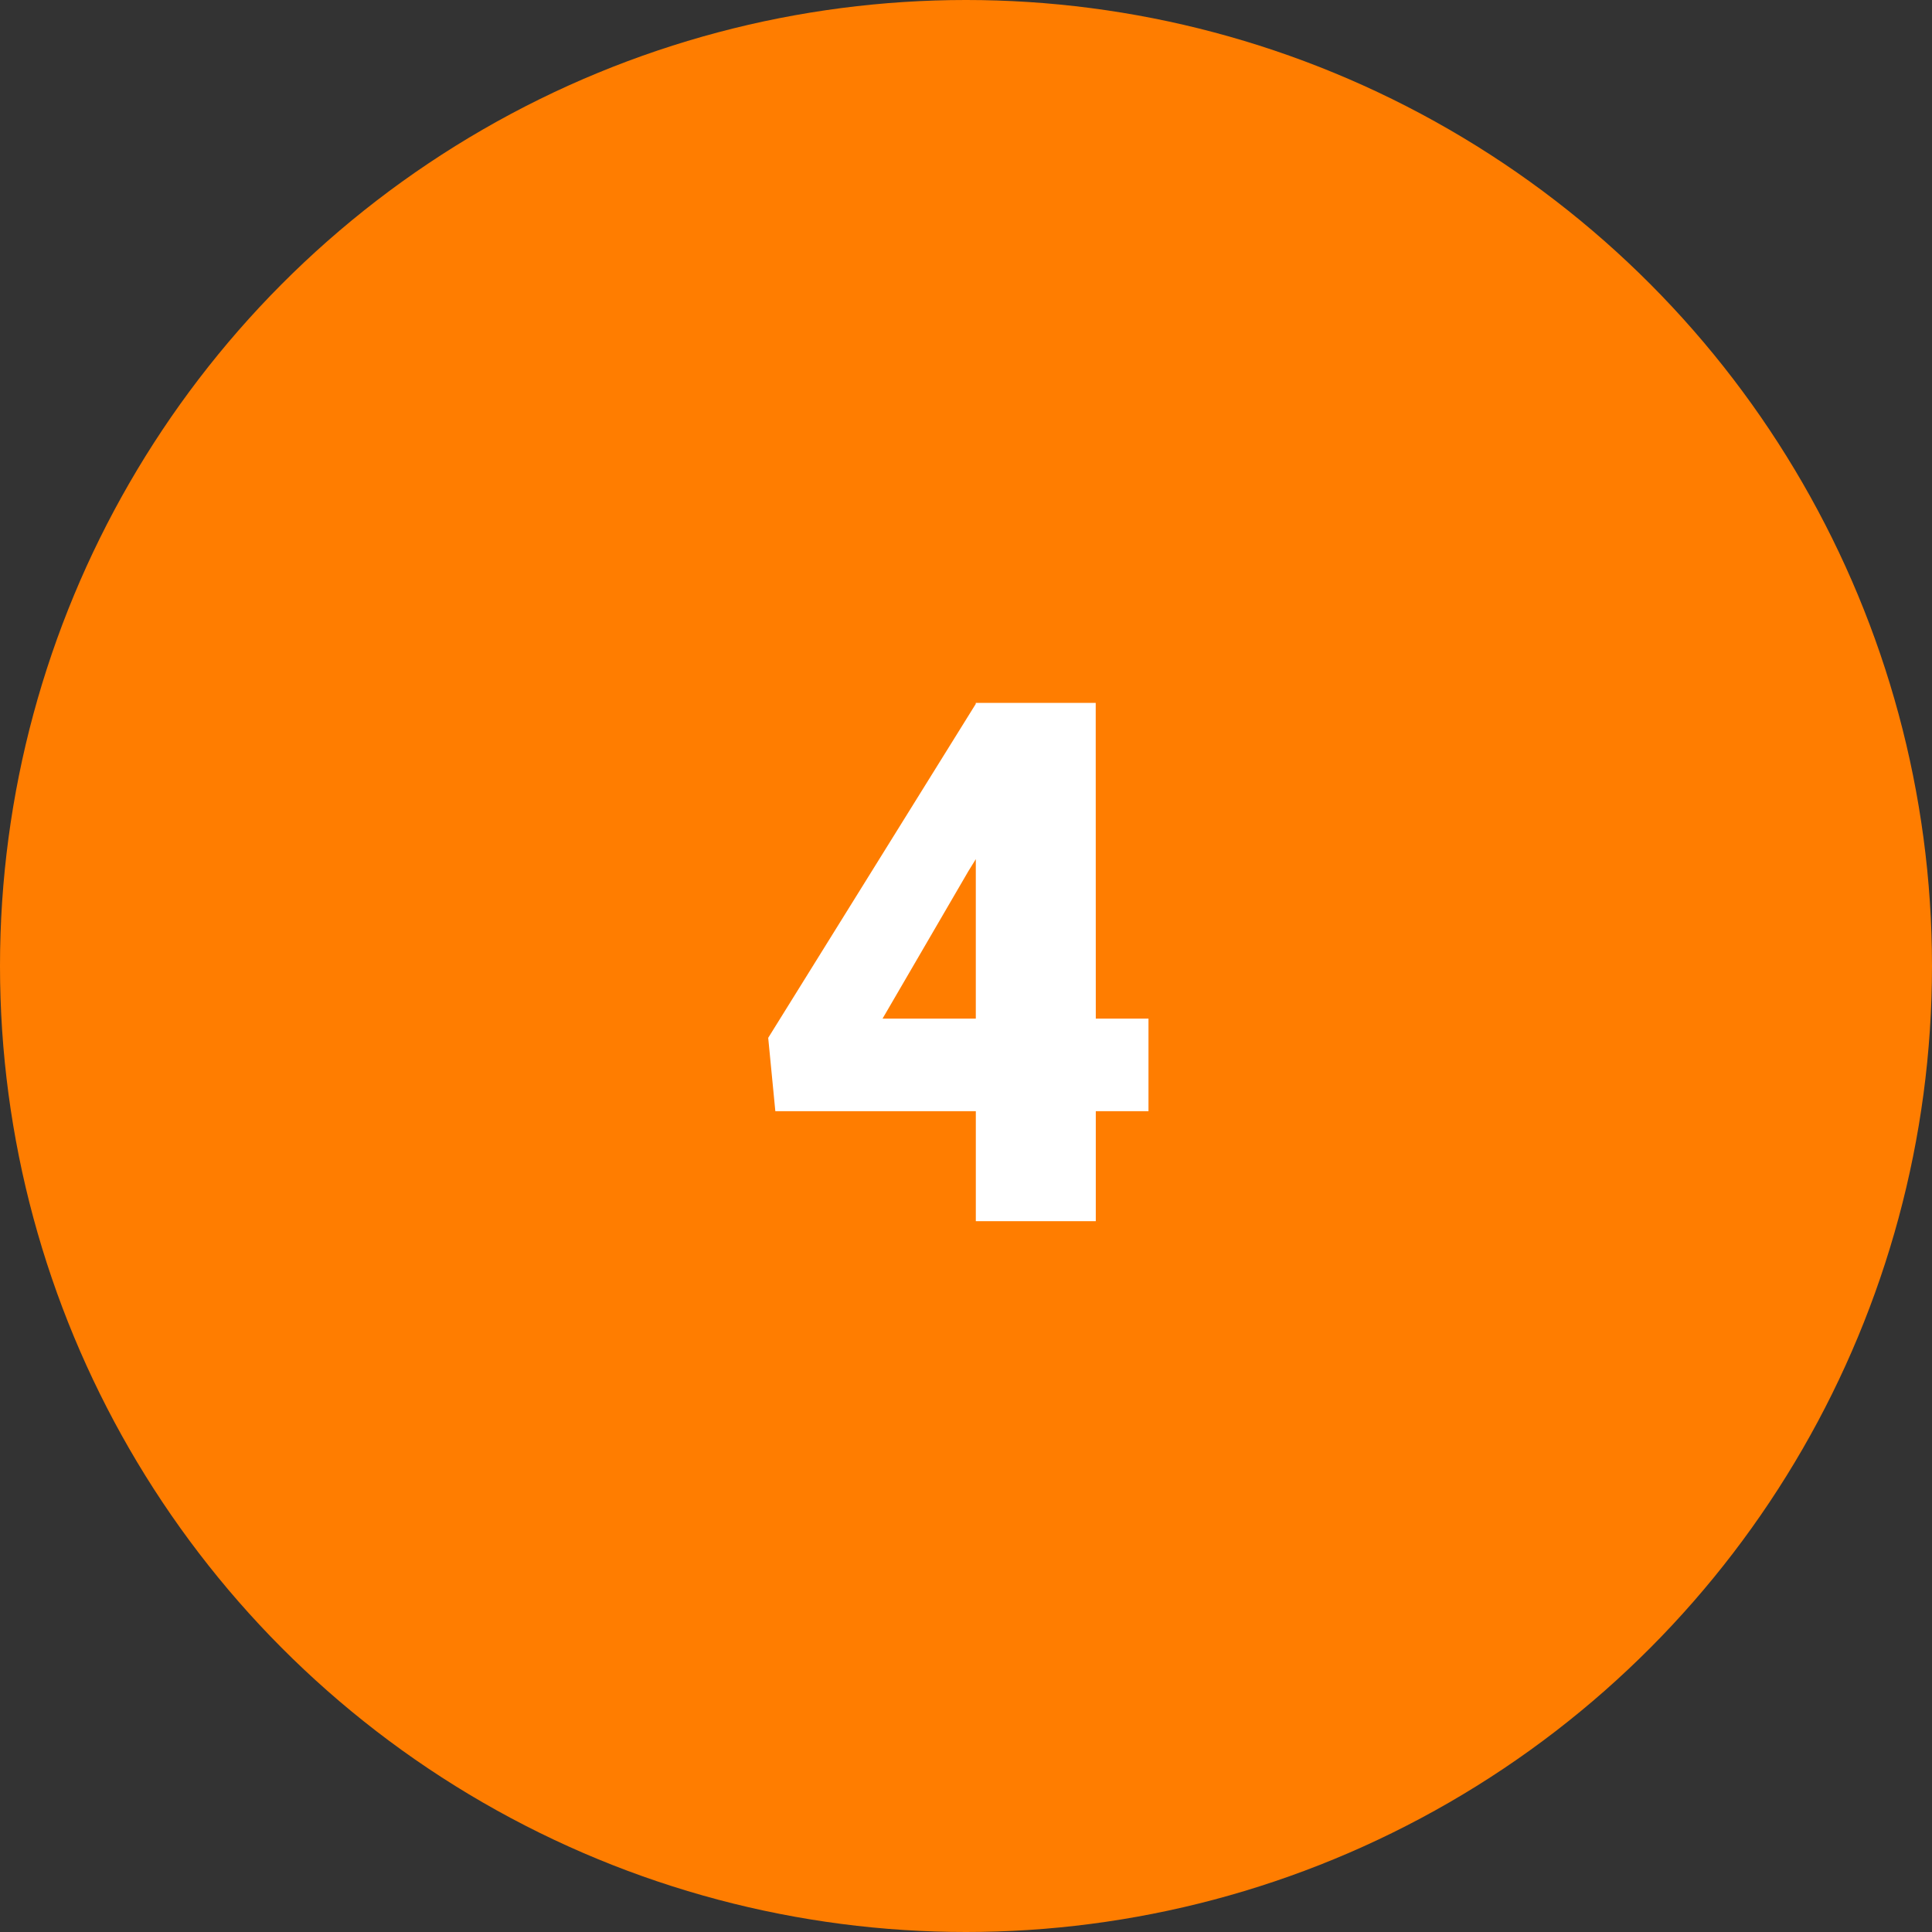<svg xmlns="http://www.w3.org/2000/svg" width="106" height="106" viewBox="0 0 106 106">
  <rect x="0" y="0" width="106" height="106" fill="#333333" stroke="none"/>
  <g id="Grupo_159136" data-name="Grupo 159136" transform="translate(-433.638 -3912)">
    <circle id="Elipse_5573" data-name="Elipse 5573" cx="53" cy="53" r="53" transform="translate(433.638 3912)" fill="#ff7d00"/>
    <path id="Trazado_226324" data-name="Trazado 226324" d="M19.121-11.113h2.891v5.078H19.121V0H12.539V-6.035h-11l-.391-4.023,11.387-18.32v-.059h6.582Zm-11.7,0h5.117v-8.75l-.41.664Z" transform="translate(474.638 3979)" fill="#fff"/>
  </g>
</svg>
